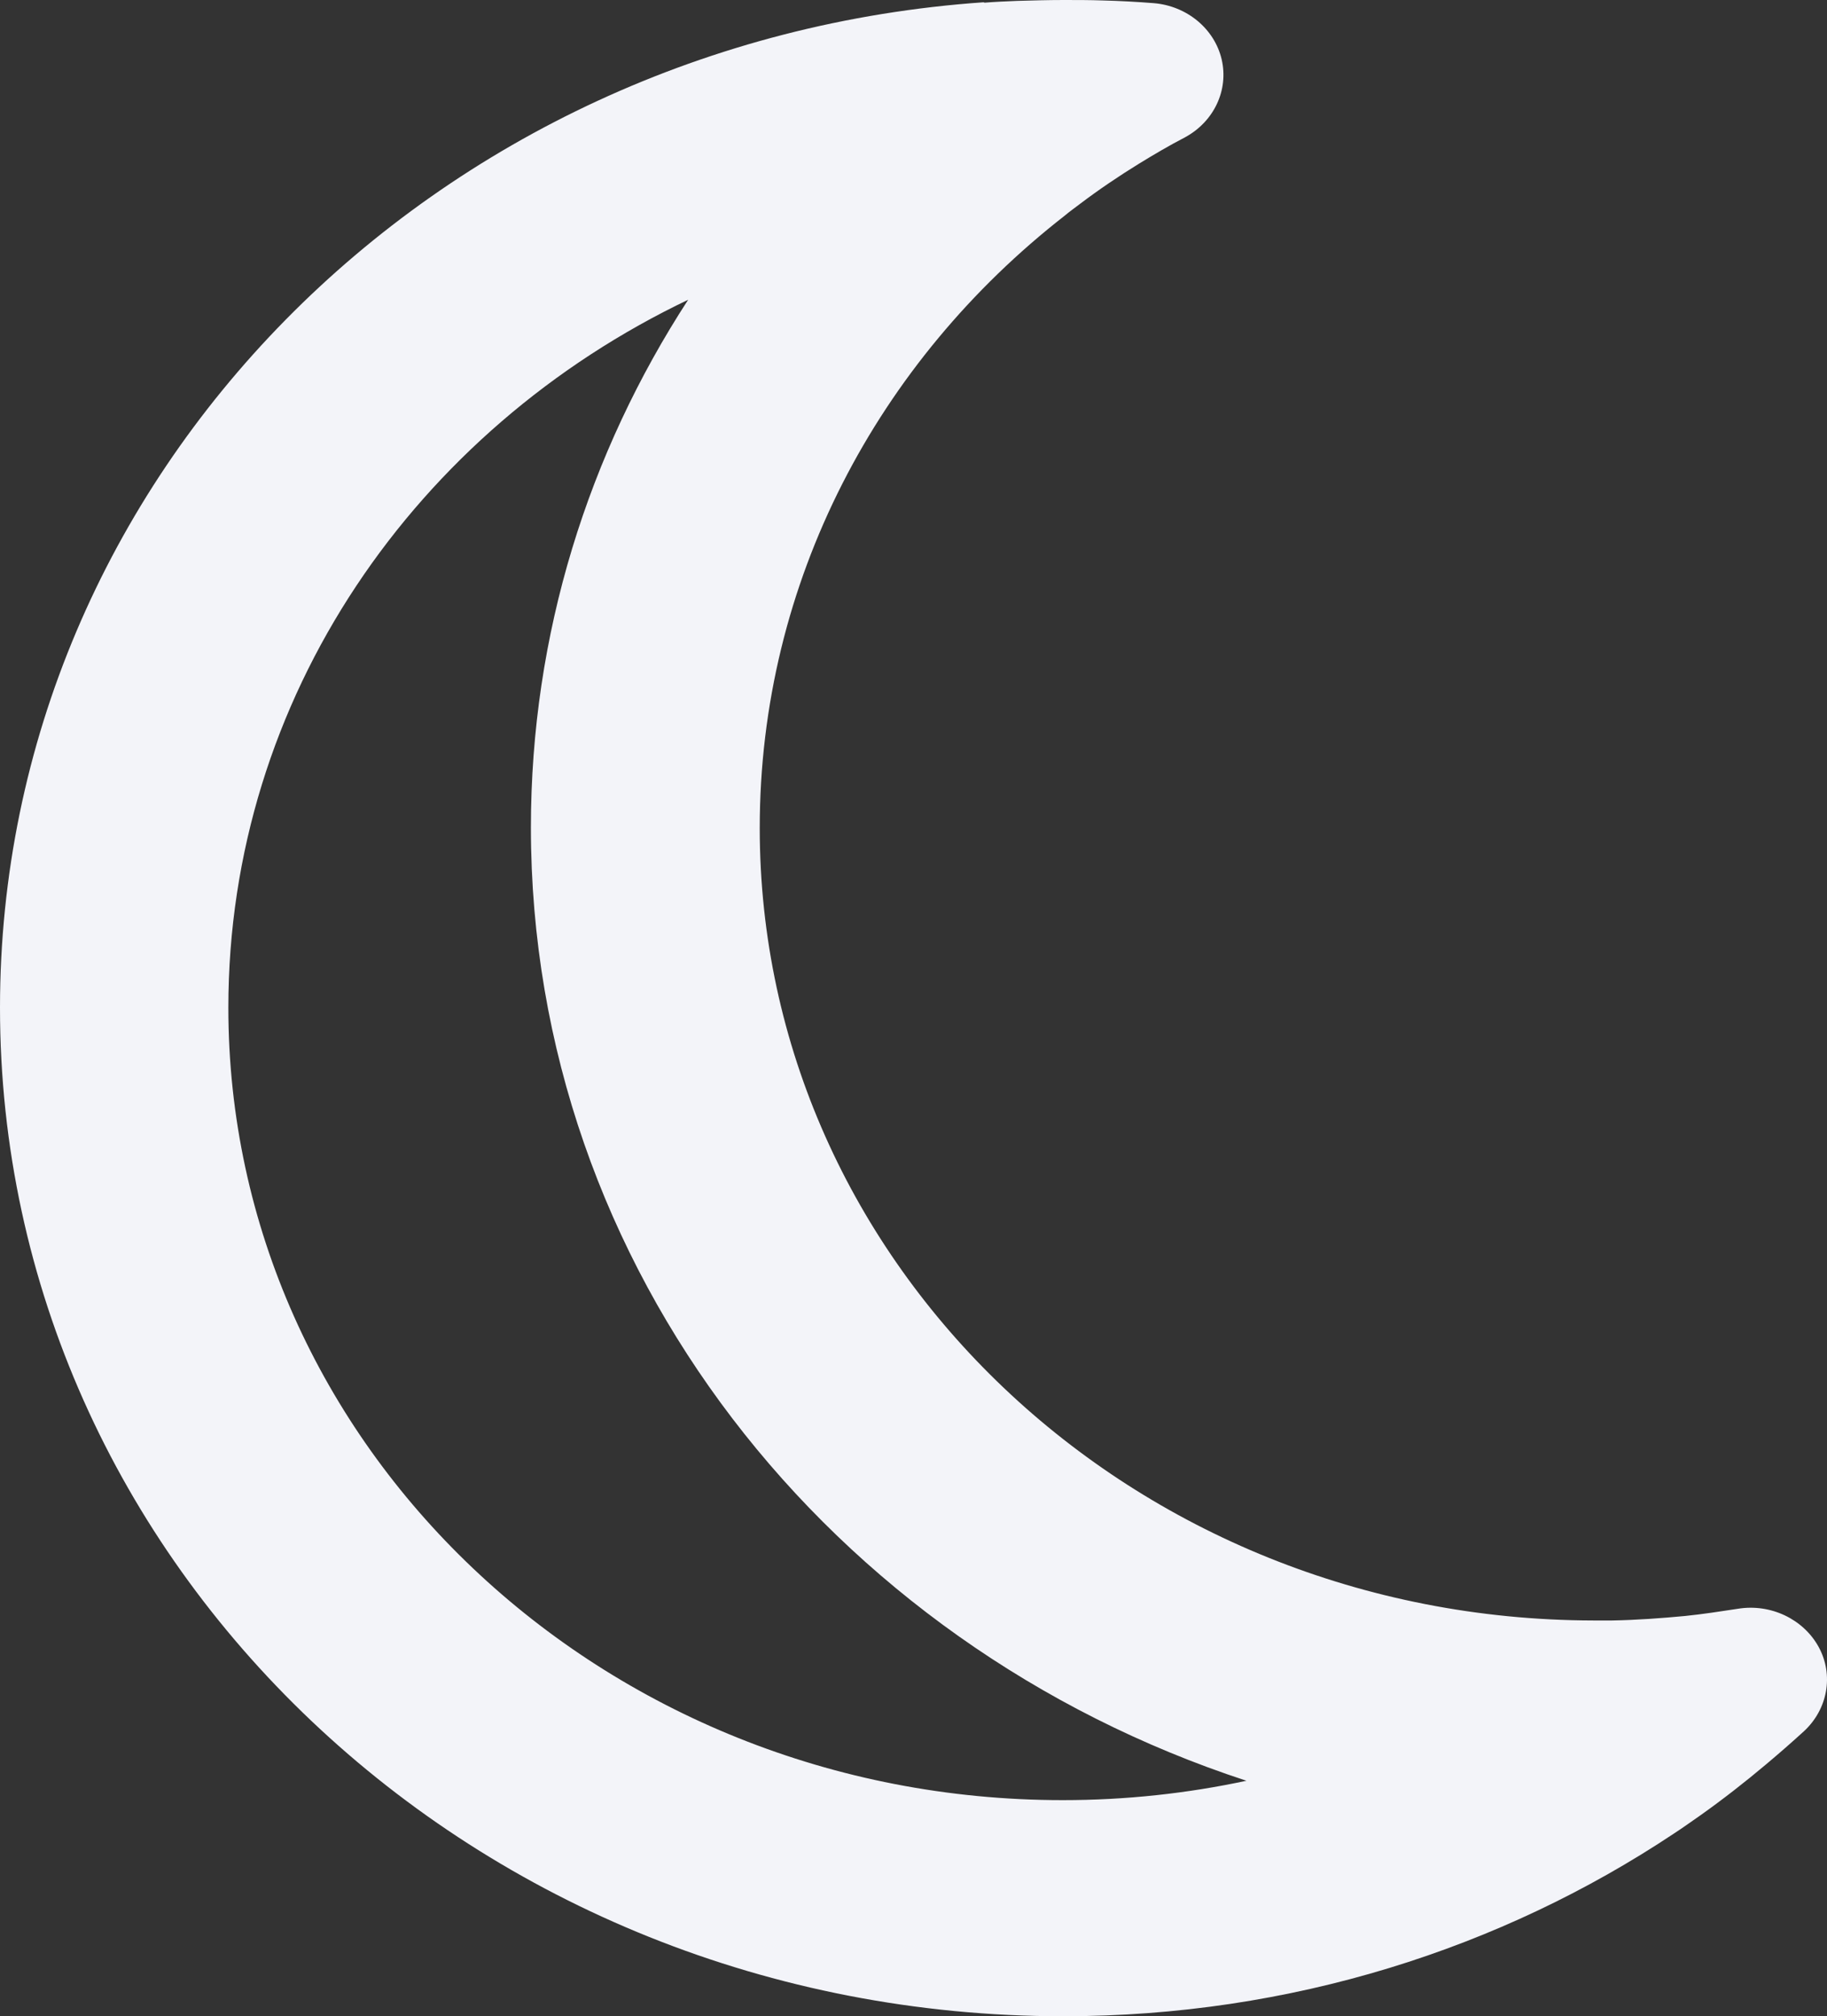 <svg width="68" height="75" viewBox="0 0 68 75" fill="none" xmlns="http://www.w3.org/2000/svg">
<rect x="0" y="0" width="68" height="75" fill="#333333" stroke="none"/>
<path d="M25.621 11.138C21.903 16.849 19.76 23.582 19.76 30.784C19.76 47.197 30.88 61.166 46.391 66.24C44.195 66.71 41.911 66.961 39.556 66.961C22.416 66.961 8.499 53.78 8.499 37.483C8.499 25.944 15.475 15.978 25.639 11.138H25.621ZM36.617 0.084C16.13 1.507 0 17.703 0 37.483C0 58.201 17.706 75 39.574 75C48.037 75 55.863 72.488 62.308 68.2C62.645 67.982 62.964 67.748 63.282 67.53C64.132 66.927 64.947 66.291 65.743 65.621C66.222 65.219 66.682 64.817 67.142 64.398C68.028 63.578 68.258 62.305 67.691 61.266C67.124 60.228 65.903 59.642 64.681 59.843C64.026 59.943 63.371 60.044 62.716 60.111C61.83 60.194 60.927 60.261 60.007 60.278C59.794 60.278 59.564 60.278 59.352 60.278C59.334 60.278 59.316 60.278 59.298 60.278C42.159 60.245 28.277 47.063 28.277 30.801C28.277 21.622 32.686 13.432 39.627 8.023C39.804 7.872 39.998 7.738 40.193 7.587C40.901 7.051 41.645 6.549 42.407 6.08C42.955 5.745 43.522 5.41 44.106 5.108C45.186 4.522 45.735 3.35 45.47 2.211C45.204 1.072 44.177 0.218 42.938 0.117C42.3 0.067 41.681 0.033 41.043 0.017C40.565 -2.55182e-07 40.069 0 39.591 0C39.007 0 38.44 0.017 37.856 0.033C37.449 0.05 37.041 0.067 36.634 0.1L36.617 0.084Z" fill="#F3F4F9"/>
</svg>
